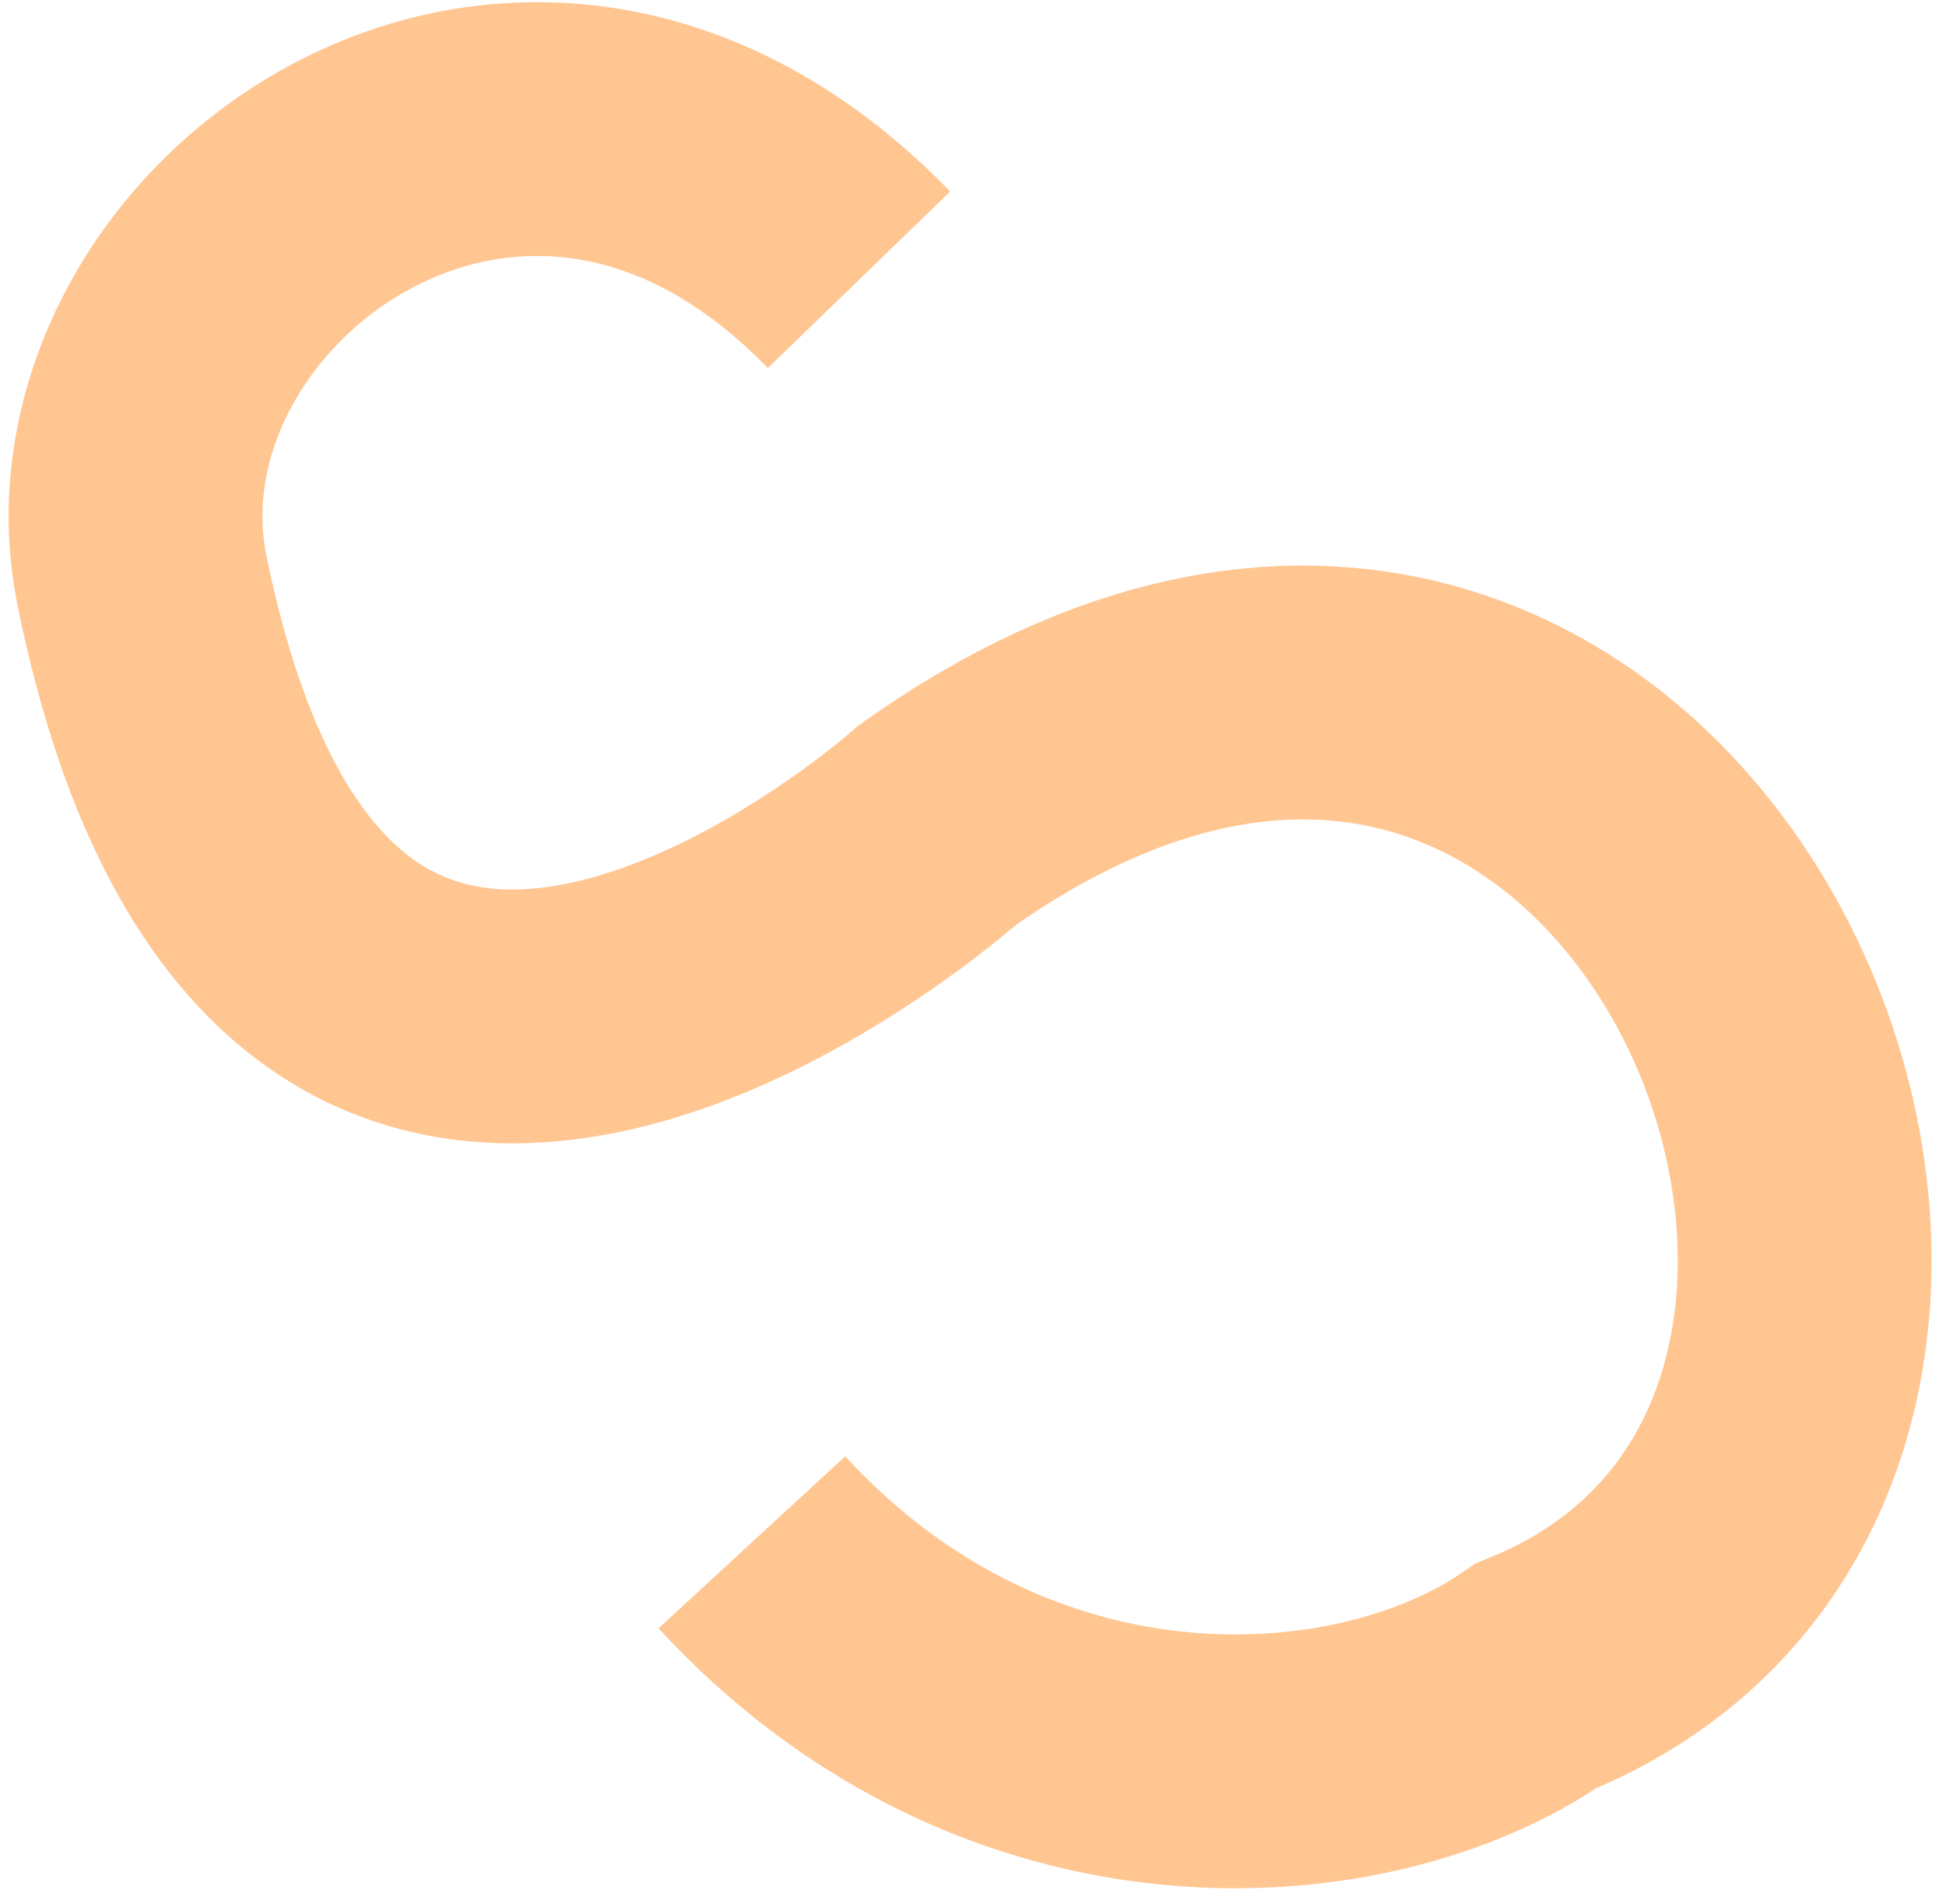 <svg width="92" height="90" viewBox="0 0 92 90" fill="none" xmlns="http://www.w3.org/2000/svg">
<path d="M35.545 72.915C47.69 86.096 64.499 84.885 72.612 79.228C100.5 68 78.611 14.727 44.309 39.011C44.309 39.011 14.511 65.65 6.719 27.481C3.611 12.255 24.531 -3.383 40.611 13.228" stroke="#FFC692" stroke-width="12"/>
</svg>
